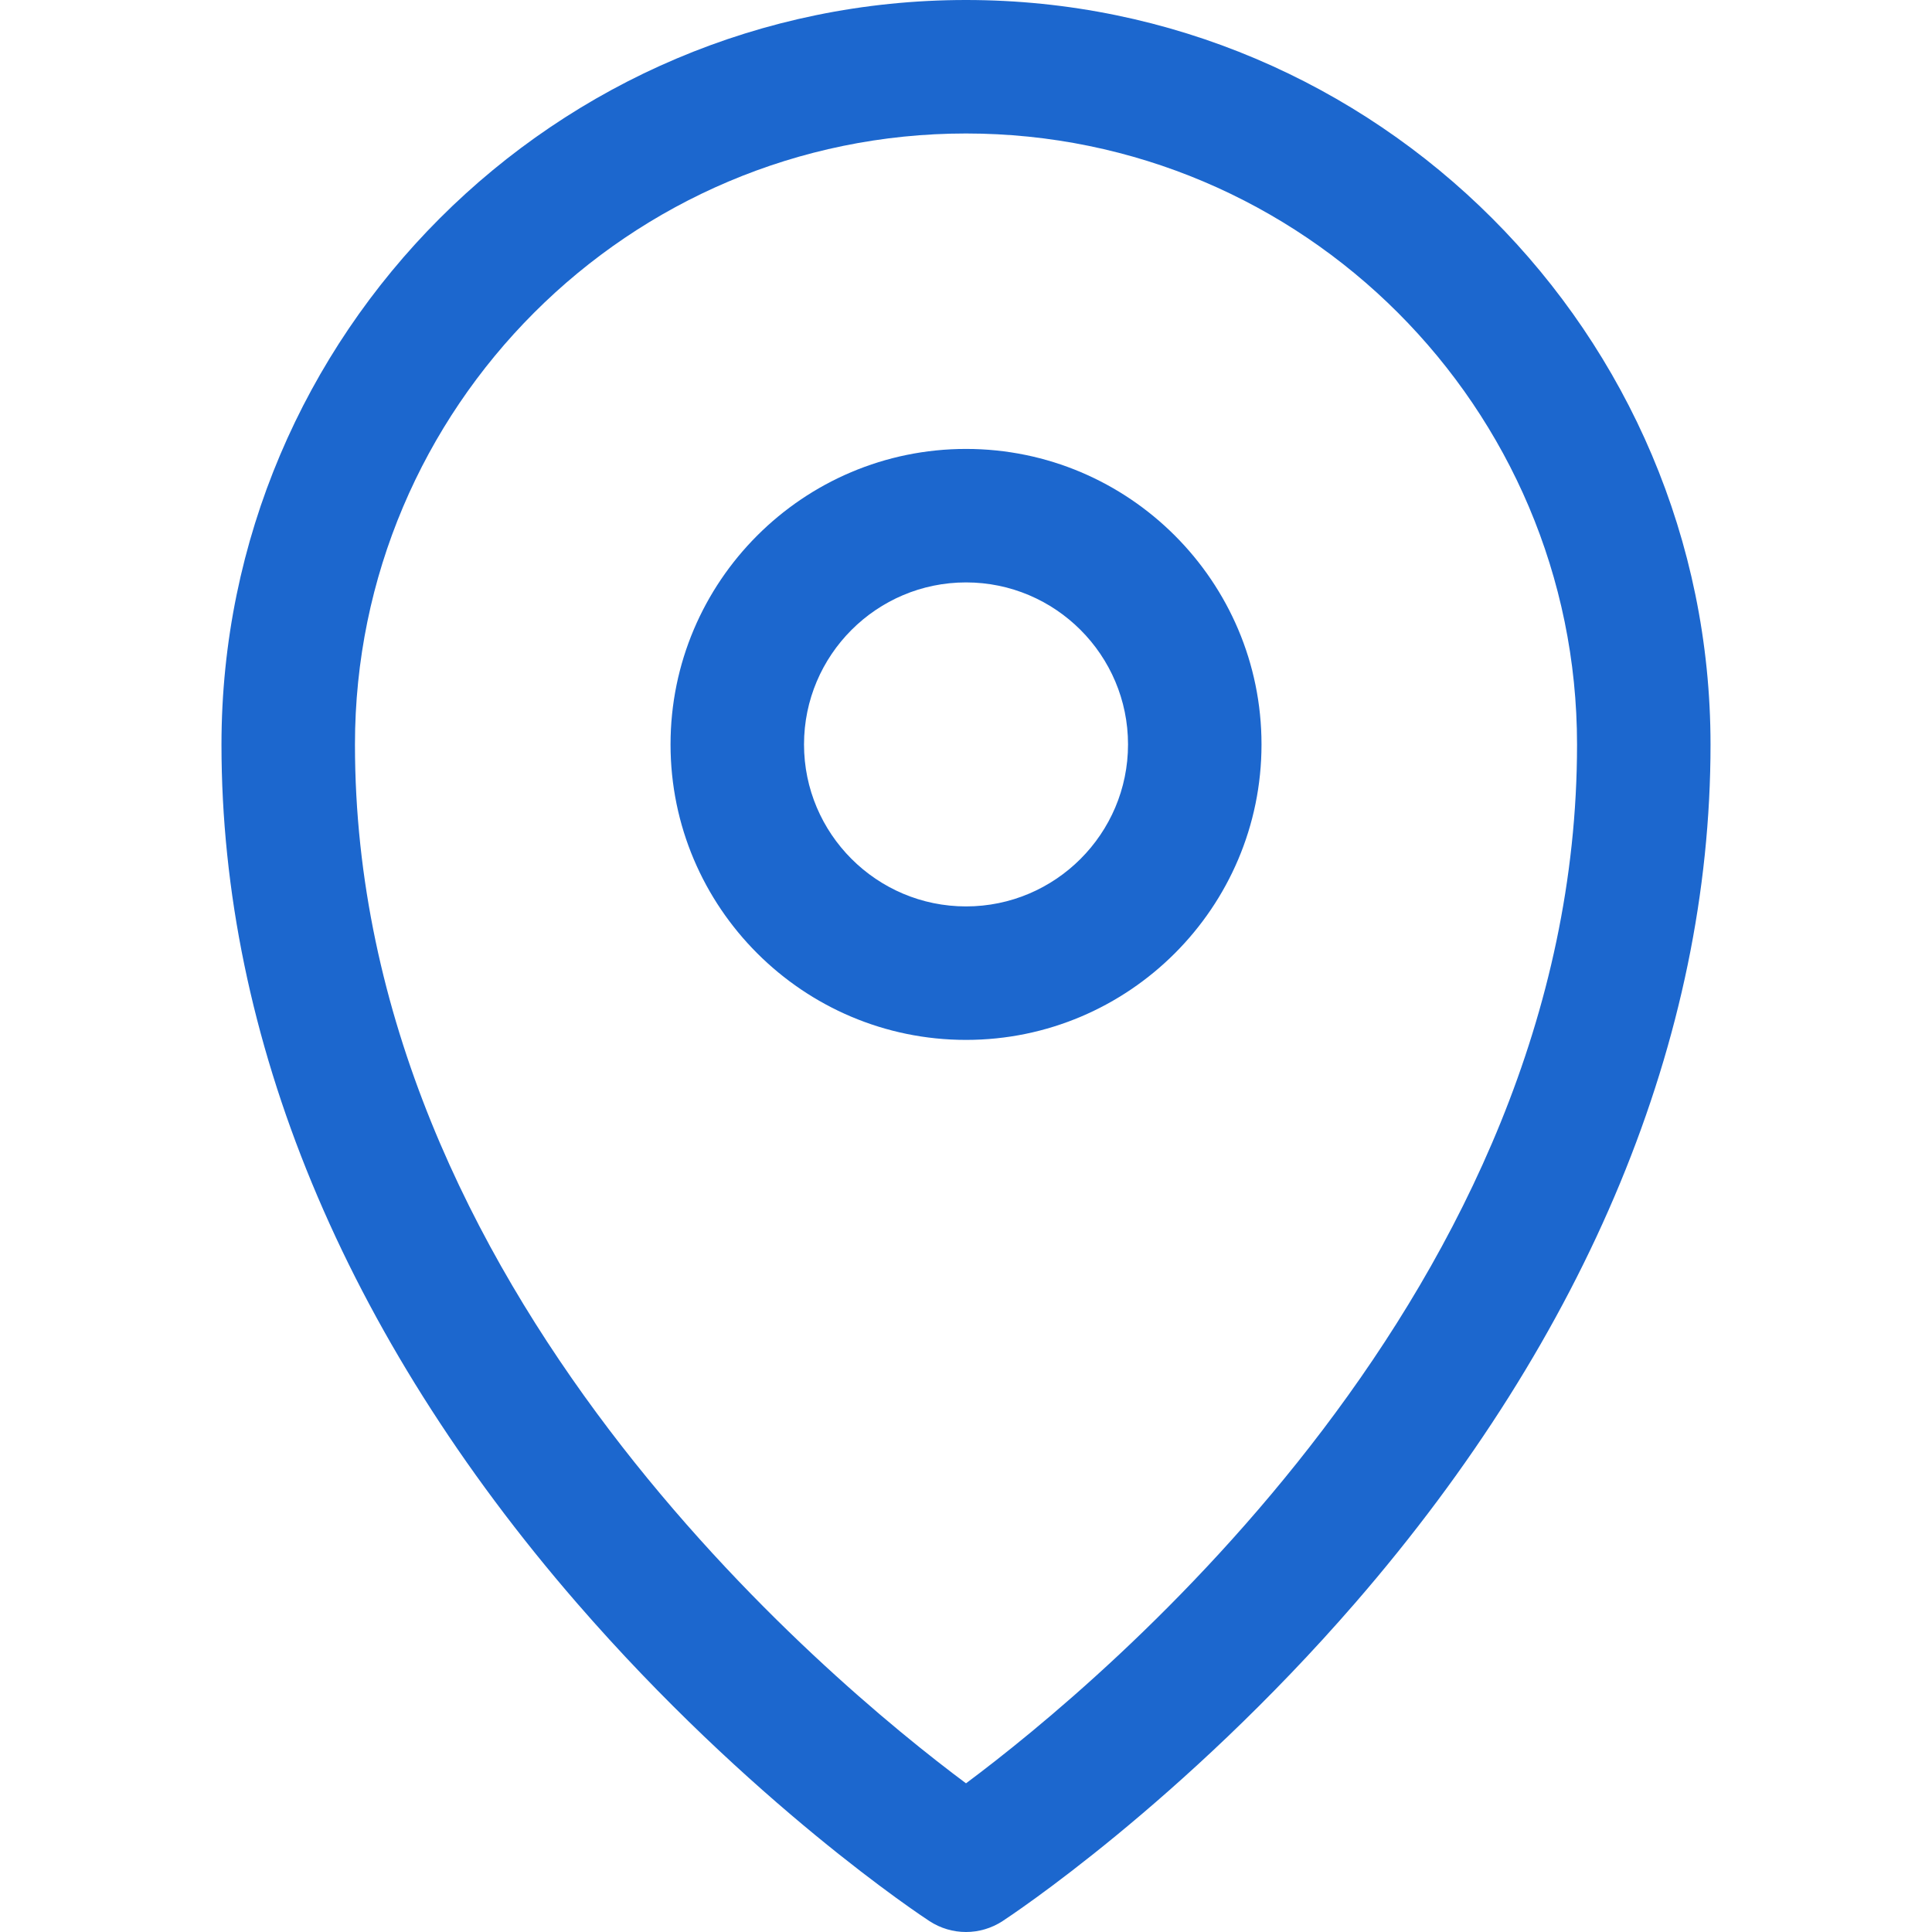 <svg width="44" height="44" viewBox="0 0 44 44" fill="none" xmlns="http://www.w3.org/2000/svg">
<path d="M22 0C12.65 0 5.044 7.607 5.044 16.957C5.044 23.638 7.842 30.397 13.133 36.502C17.086 41.061 21.003 43.645 21.168 43.752C21.421 43.917 21.71 44 22 44C22.289 44 22.579 43.917 22.832 43.752C22.996 43.645 26.914 41.061 30.867 36.502C36.159 30.397 38.956 23.638 38.956 16.957C38.956 7.607 31.349 0 22 0ZM22 40.614C18.881 38.29 8.084 29.347 8.084 16.957C8.084 9.283 14.327 3.04 22 3.04C29.673 3.04 35.916 9.283 35.916 16.957C35.916 29.347 25.118 38.29 22 40.614Z" fill="#1C67CE"/>
<path d="M22.001 10.224C18.29 10.224 15.271 13.243 15.271 16.954C15.271 20.665 18.29 23.683 22.001 23.683C25.711 23.683 28.73 20.665 28.73 16.954C28.73 13.243 25.711 10.224 22.001 10.224ZM22.001 20.643C19.966 20.643 18.311 18.988 18.311 16.954C18.311 14.919 19.966 13.264 22.001 13.264C24.035 13.264 25.69 14.919 25.69 16.954C25.69 18.988 24.035 20.643 22.001 20.643Z" fill="#1C67CE"/>
</svg>
